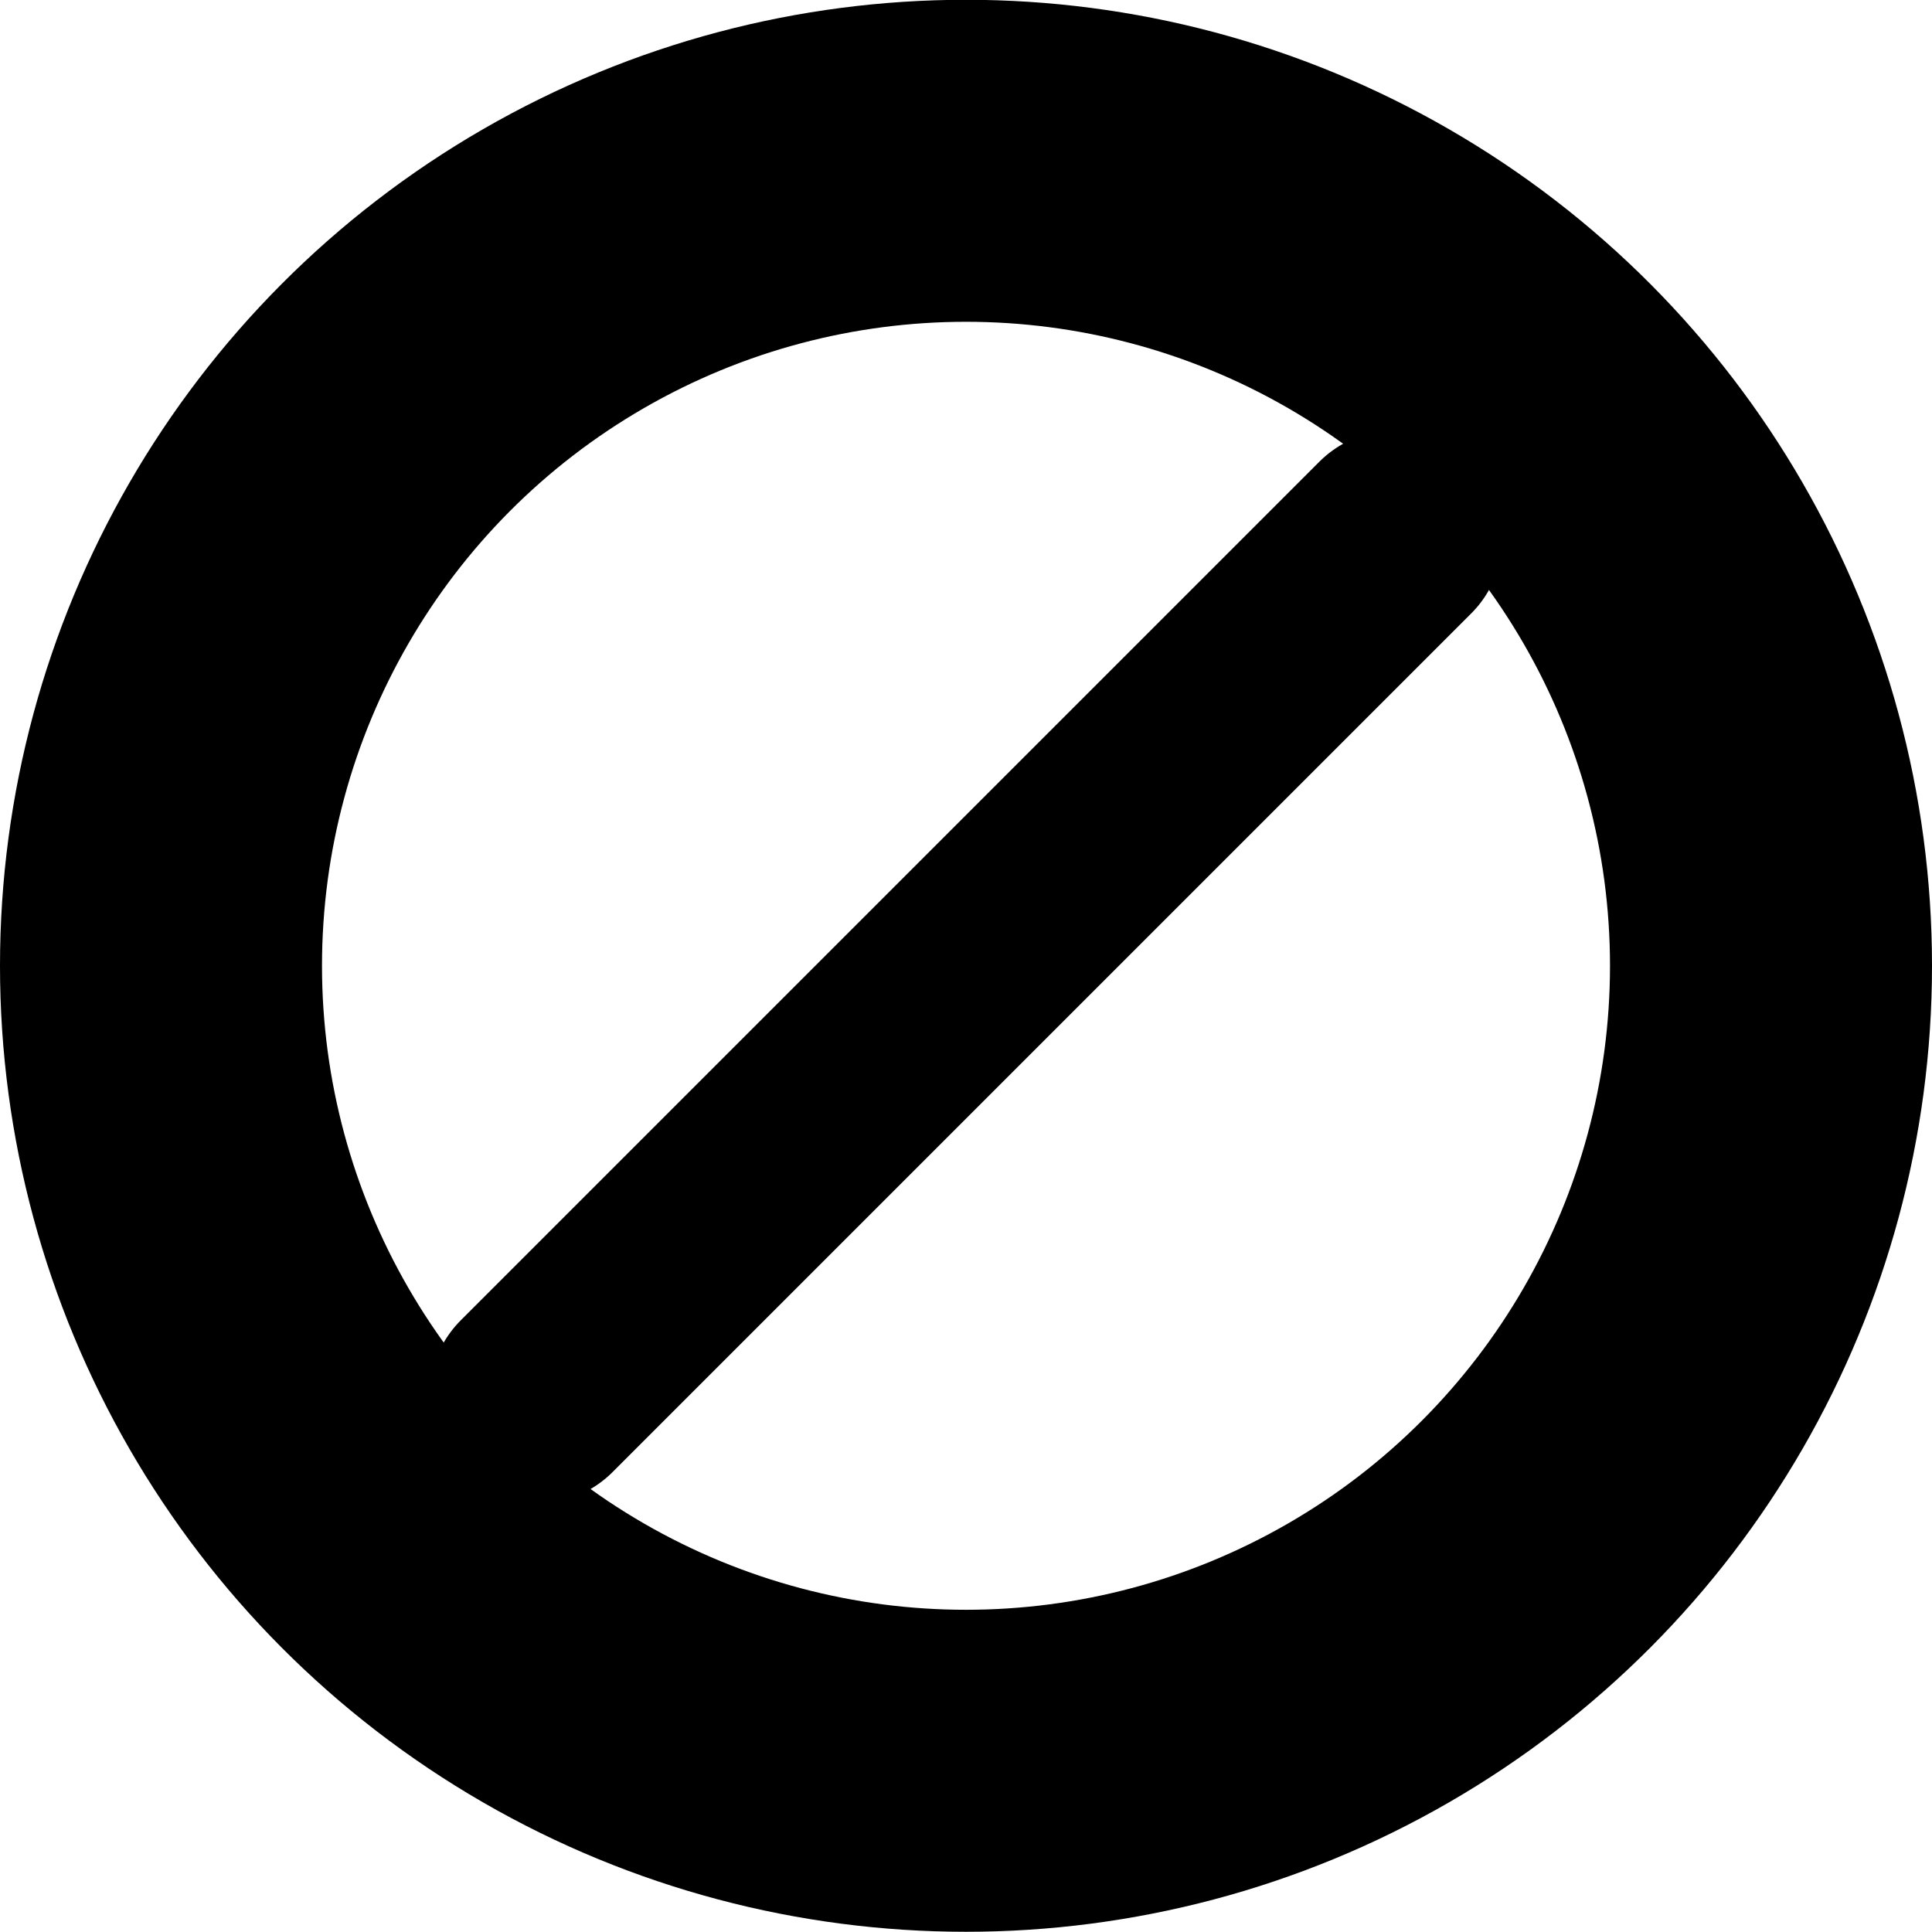 <svg xmlns:svg="http://www.w3.org/2000/svg" xmlns="http://www.w3.org/2000/svg" width="18" height="18" version="1.1" viewBox="0 0 18 18"><g transform="translate(0,2)"><g transform="translate(-45,-1036.352)"><ellipse ry="7.5" rx="7.5" cy="1043.35" cx="54" style="fill:none;stroke-width:3;stroke:#000"/><path d="m58 1039.36-8 8" style="fill:none;stroke-linecap:round;stroke-width:2;stroke:#000"/></g></g></svg>